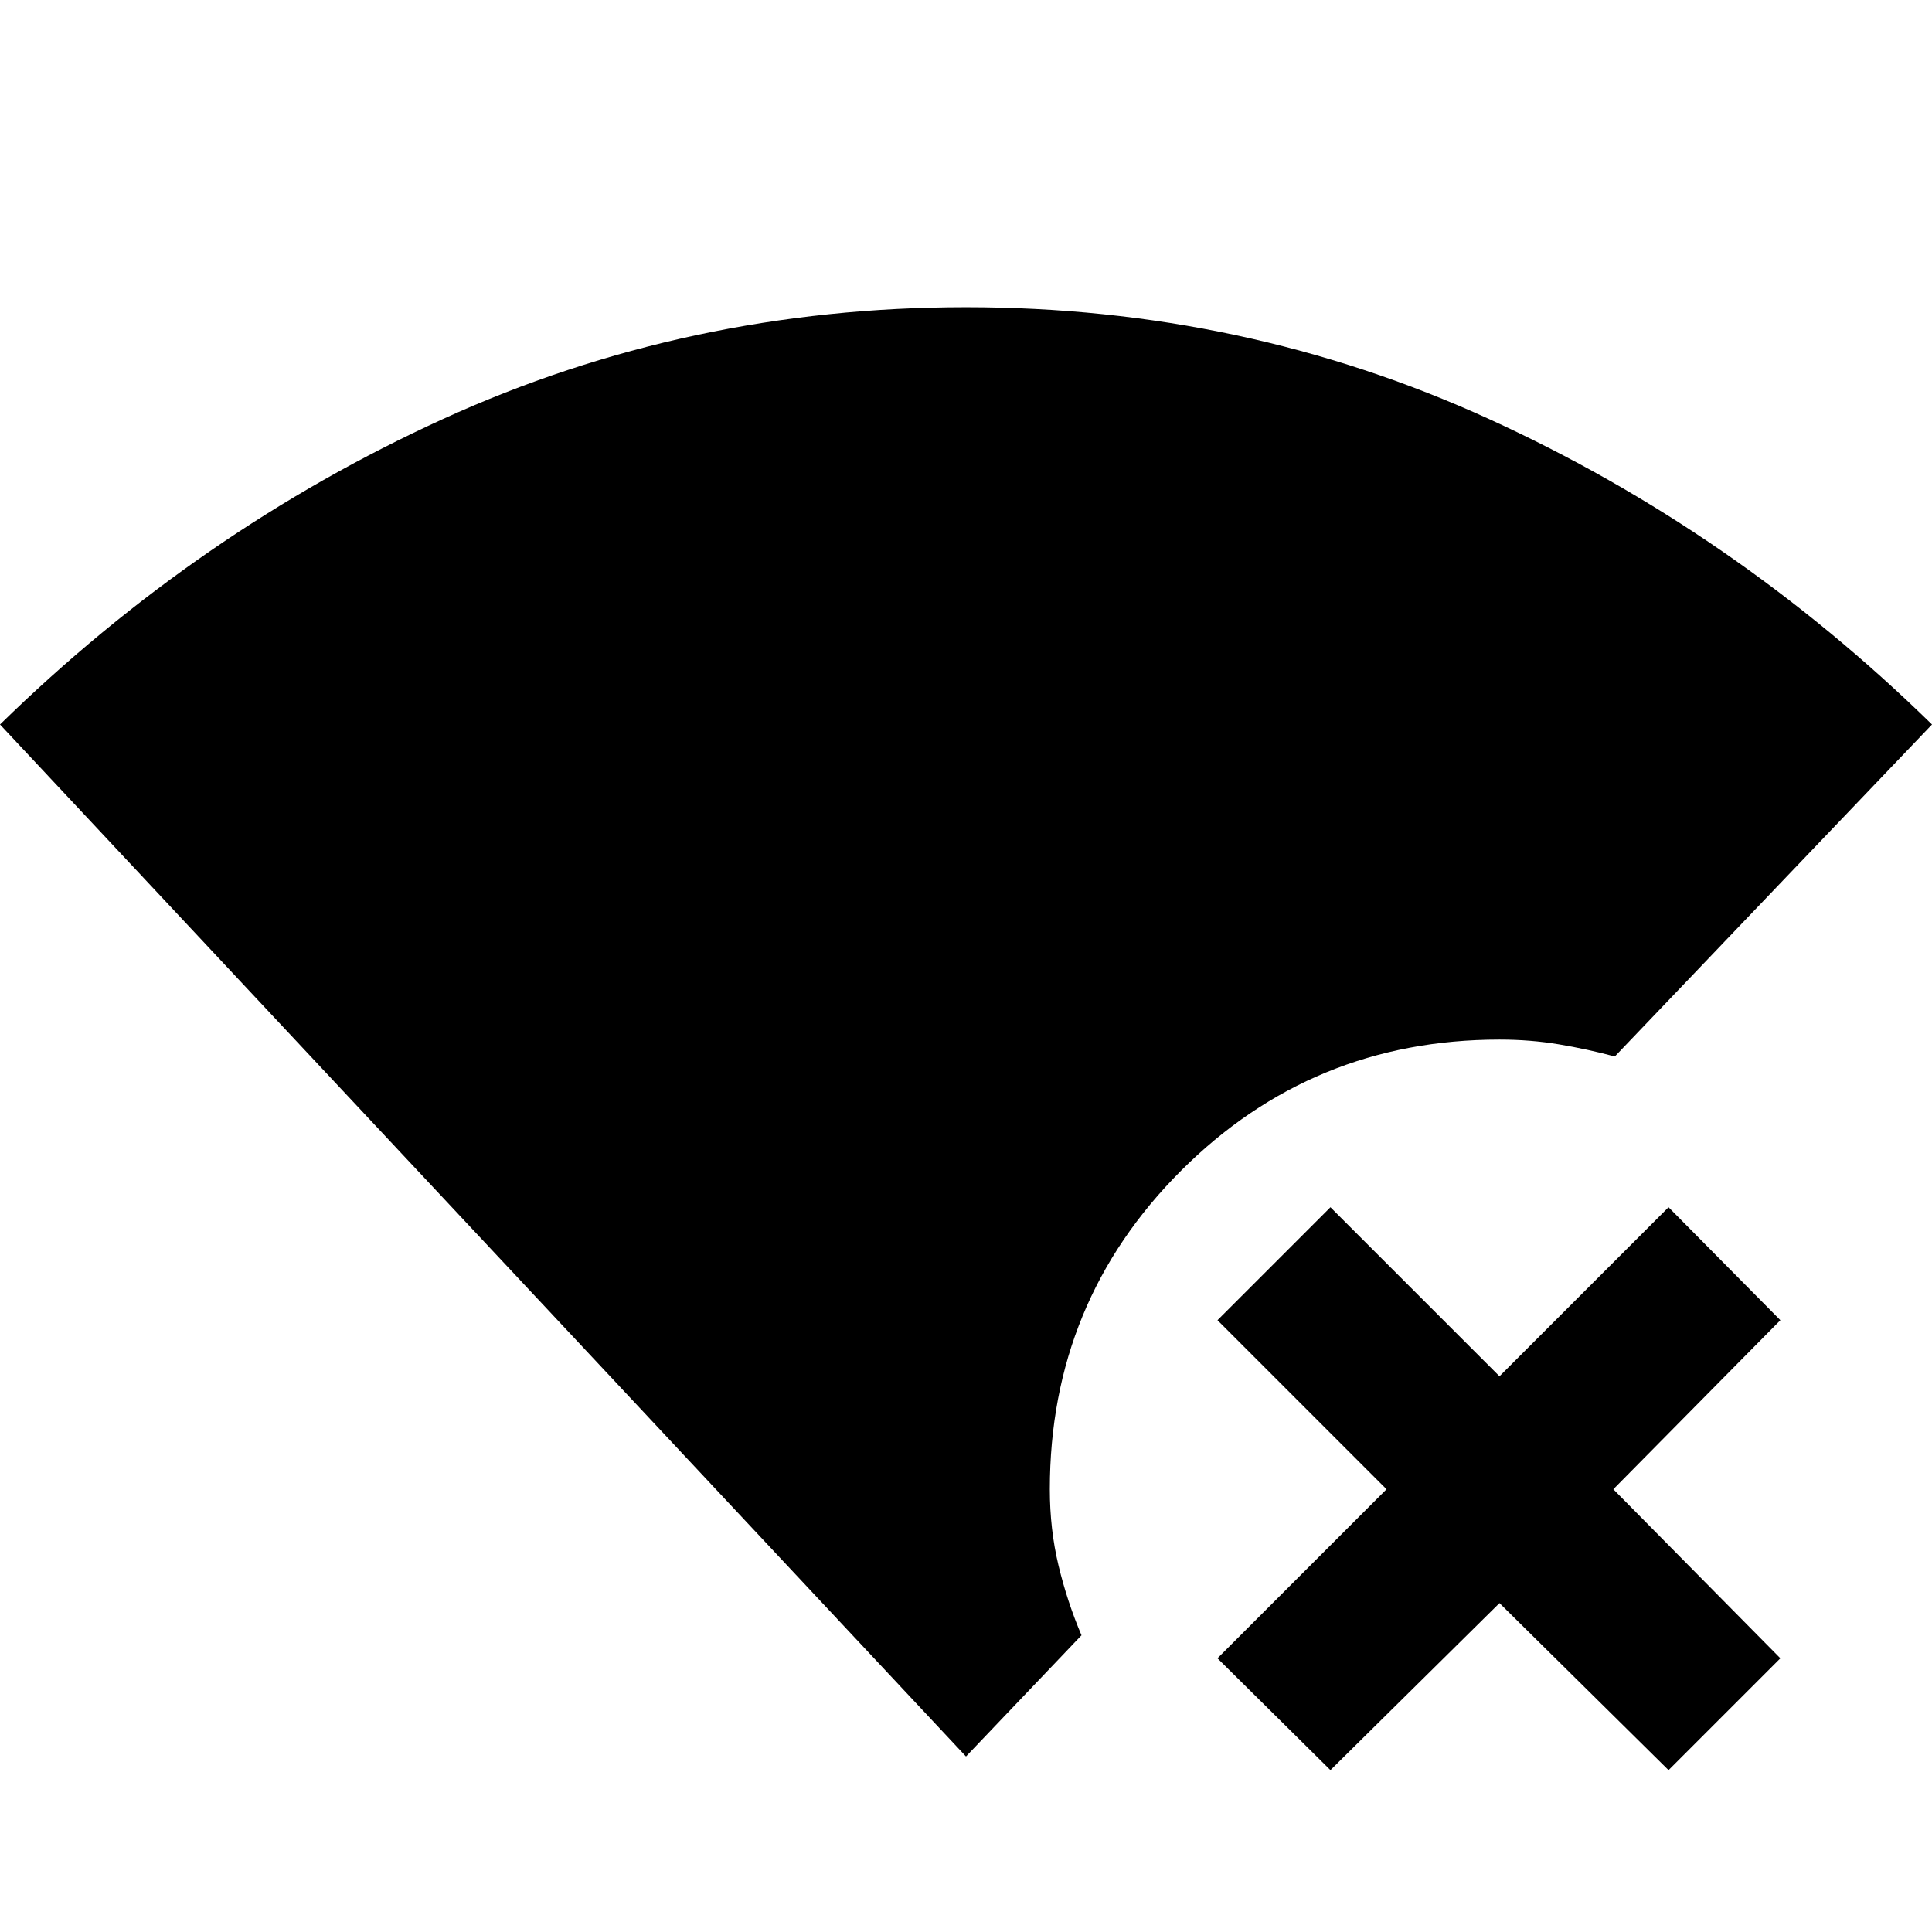 <svg xmlns="http://www.w3.org/2000/svg" width="48" height="48" viewBox="0 -960 960 960"><path d="M480-87.216 0-600q98.435-96.261 220.152-151.805Q341.87-807.348 480-807.348t259.848 55.543Q861.565-696.261 960-600L802.392-435.044q-13.826-3.696-27.87-6.044-14.043-2.347-29.435-2.347-93.087 0-158.261 65.174Q521.652-313.087 521.652-220q0 19.913 4.326 37.914 4.326 18 11.413 34.653L480-87.216Zm181.087 6.782L604.956-136l84-84-84-84 56.131-56.131 84 84 84-84L884.653-304l-83 84 83 84-55.566 55.566-84-83-84 83Z"/></svg>